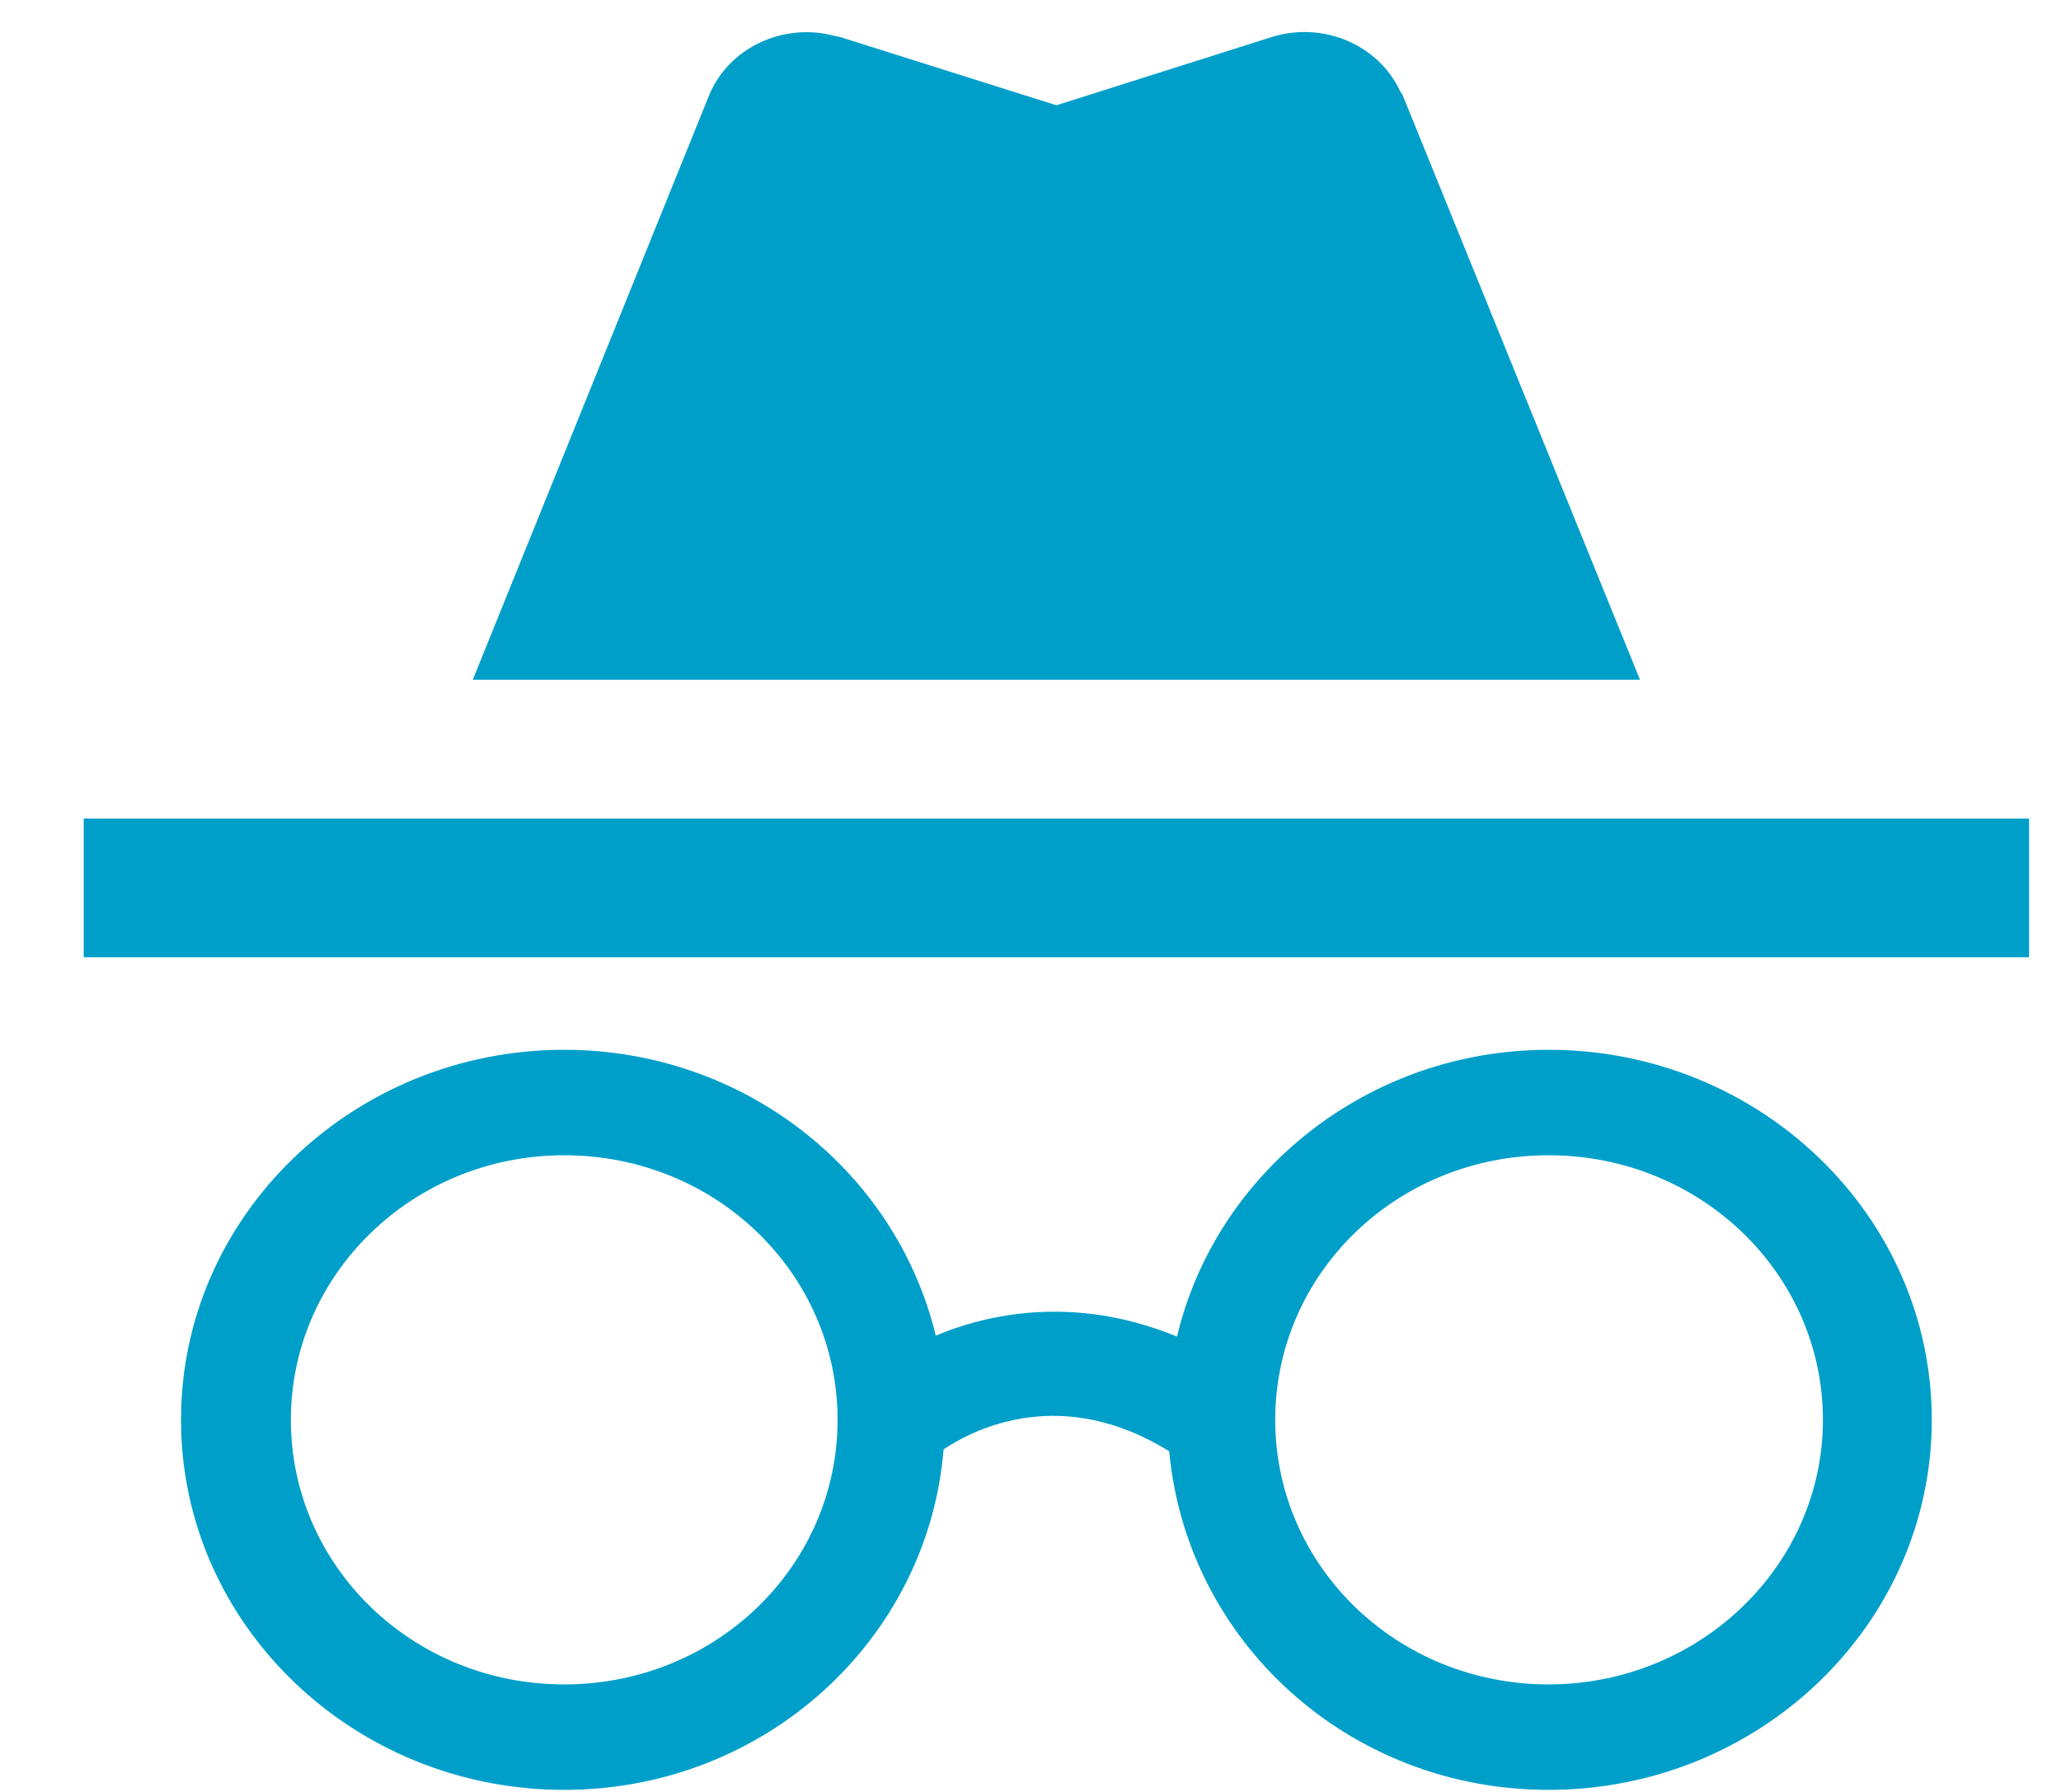 <svg width="23" height="20" viewBox="0 0 23 20" fill="none" xmlns="http://www.w3.org/2000/svg">
<path d="M17.282 11.717C15.262 11.717 13.569 13.09 13.135 14.918C12.104 14.494 11.159 14.608 10.443 14.907C9.998 13.069 8.305 11.717 6.296 11.717C3.941 11.717 2.02 13.565 2.02 15.847C2.02 18.128 3.941 19.977 6.296 19.977C8.532 19.977 10.356 18.304 10.53 16.177C10.899 15.929 11.865 15.465 13.048 16.198C13.243 18.314 15.045 19.977 17.282 19.977C19.637 19.977 21.558 18.128 21.558 15.847C21.558 13.565 19.637 11.717 17.282 11.717ZM6.296 18.8C4.603 18.8 3.246 17.478 3.246 15.847C3.246 14.215 4.614 12.894 6.296 12.894C7.99 12.894 9.347 14.215 9.347 15.847C9.347 17.478 7.99 18.8 6.296 18.8ZM17.282 18.8C15.588 18.8 14.231 17.478 14.231 15.847C14.231 14.215 15.588 12.894 17.282 12.894C18.975 12.894 20.343 14.215 20.343 15.847C20.343 17.478 18.964 18.8 17.282 18.8ZM22.644 9.136H0.934V10.684H22.644V9.136ZM15.621 1.01C15.382 0.504 14.774 0.236 14.199 0.411L11.789 1.175L9.368 0.411L9.314 0.401C8.739 0.246 8.131 0.535 7.914 1.062L5.276 7.587H18.302L15.653 1.062L15.621 1.01Z" fill="#009FCA"/>
</svg>
